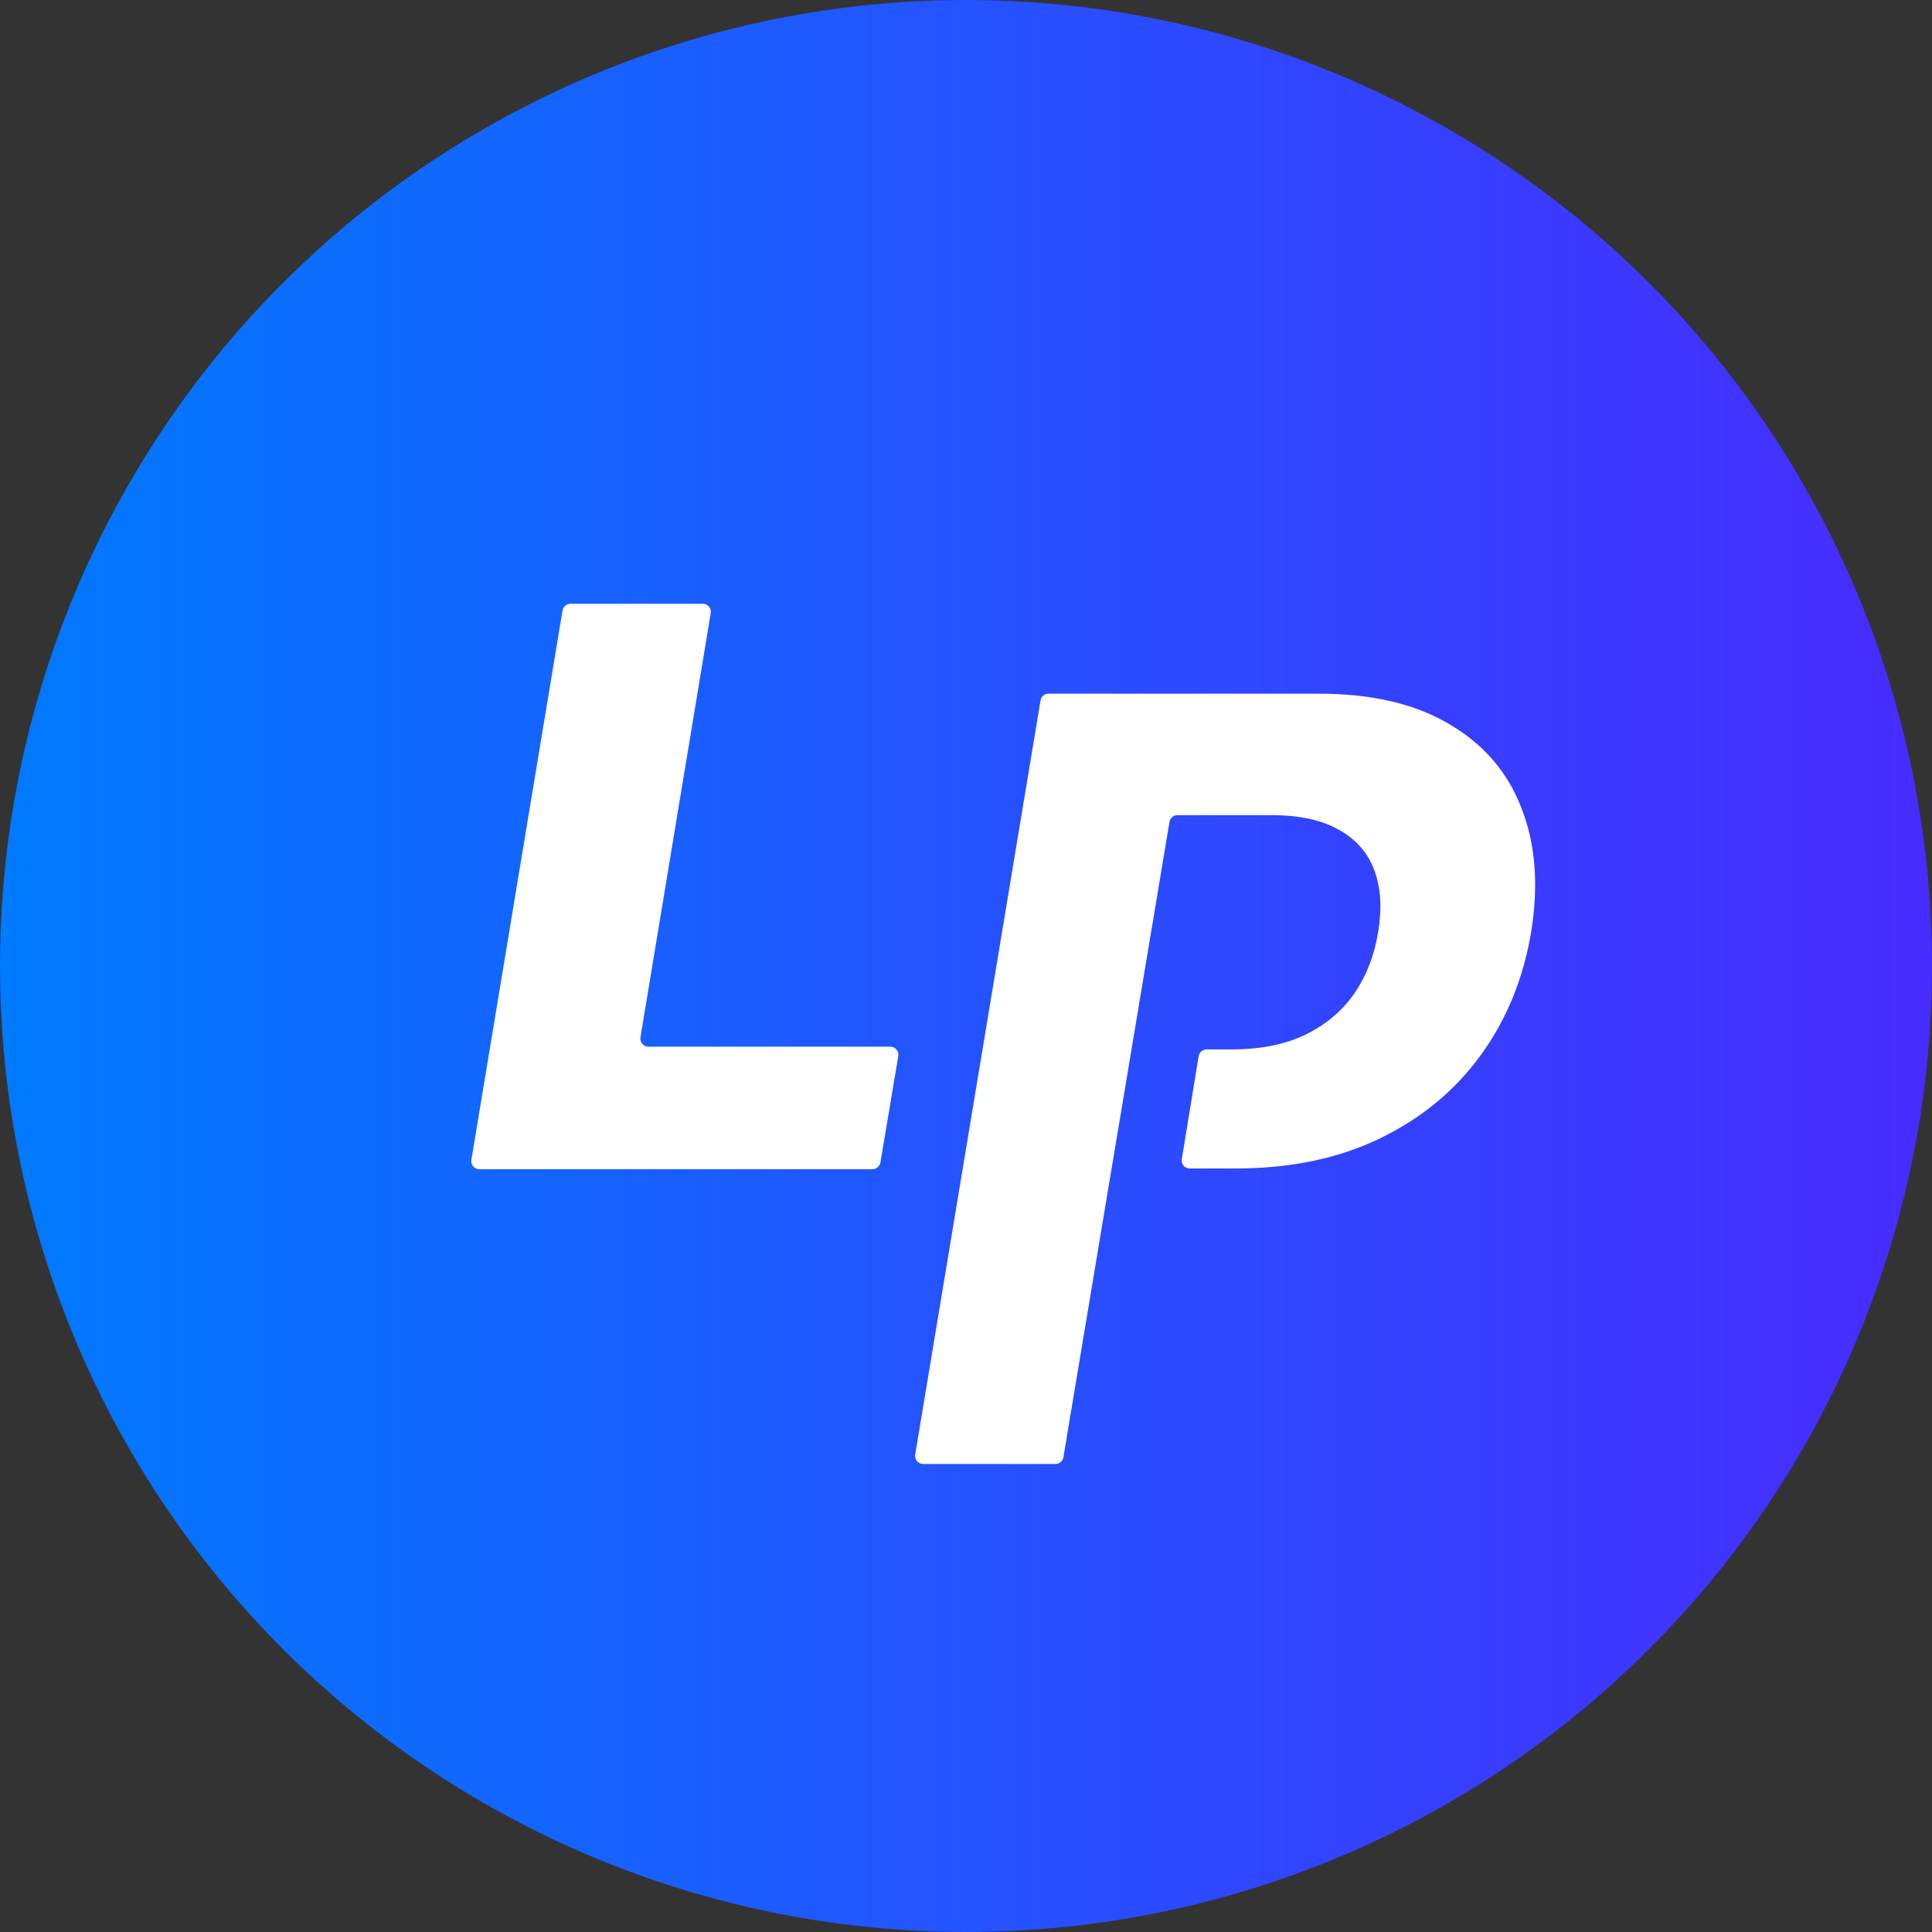 <svg width="24" height="24" viewBox="0 0 24 24" fill="none" xmlns="http://www.w3.org/2000/svg">
<rect x="0" y="0" width="24" height="24" fill="#333333" stroke="none"/>
<circle cx="12" cy="12" r="12" fill="url(#paint0_linear_3395_7909)"/>
<path fill-rule="evenodd" clip-rule="evenodd" d="M6.988 7.584C6.996 7.535 7.038 7.5 7.087 7.5H8.73C8.792 7.5 8.839 7.555 8.829 7.616L7.956 12.886C7.946 12.947 7.993 13.002 8.055 13.002H11.06C11.122 13.002 11.169 13.058 11.159 13.119L10.937 14.44C10.929 14.489 10.887 14.524 10.838 14.524H5.954C5.892 14.524 5.845 14.468 5.856 14.407L6.988 7.584ZM13.111 18.186C13.16 18.186 13.202 18.151 13.21 18.102L14.528 10.209C14.536 10.161 14.578 10.126 14.627 10.126H15.786C16.142 10.126 16.424 10.187 16.634 10.309C16.847 10.428 16.994 10.596 17.073 10.812C17.153 11.028 17.169 11.282 17.12 11.575C17.075 11.862 16.977 12.116 16.826 12.338C16.676 12.556 16.472 12.728 16.217 12.853C15.964 12.975 15.659 13.036 15.301 13.036H14.989C14.94 13.036 14.898 13.072 14.89 13.12L14.681 14.399C14.67 14.46 14.717 14.515 14.779 14.515H15.356C16.029 14.515 16.623 14.392 17.137 14.144C17.651 13.897 18.069 13.553 18.39 13.113C18.714 12.67 18.924 12.157 19.021 11.575C19.114 10.995 19.075 10.484 18.901 10.041C18.731 9.595 18.433 9.247 18.006 8.997C17.583 8.744 17.042 8.617 16.383 8.617H13.024C12.976 8.617 12.934 8.653 12.926 8.701L11.369 18.069C11.359 18.13 11.406 18.186 11.468 18.186H13.111Z" fill="white"/>
<defs>
<linearGradient id="paint0_linear_3395_7909" x1="24" y1="12" x2="3.15777e-07" y2="12" gradientUnits="userSpaceOnUse">
<stop stop-color="#482BFF"/>
<stop offset="1" stop-color="#007AFF"/>
</linearGradient>
</defs>
</svg>
